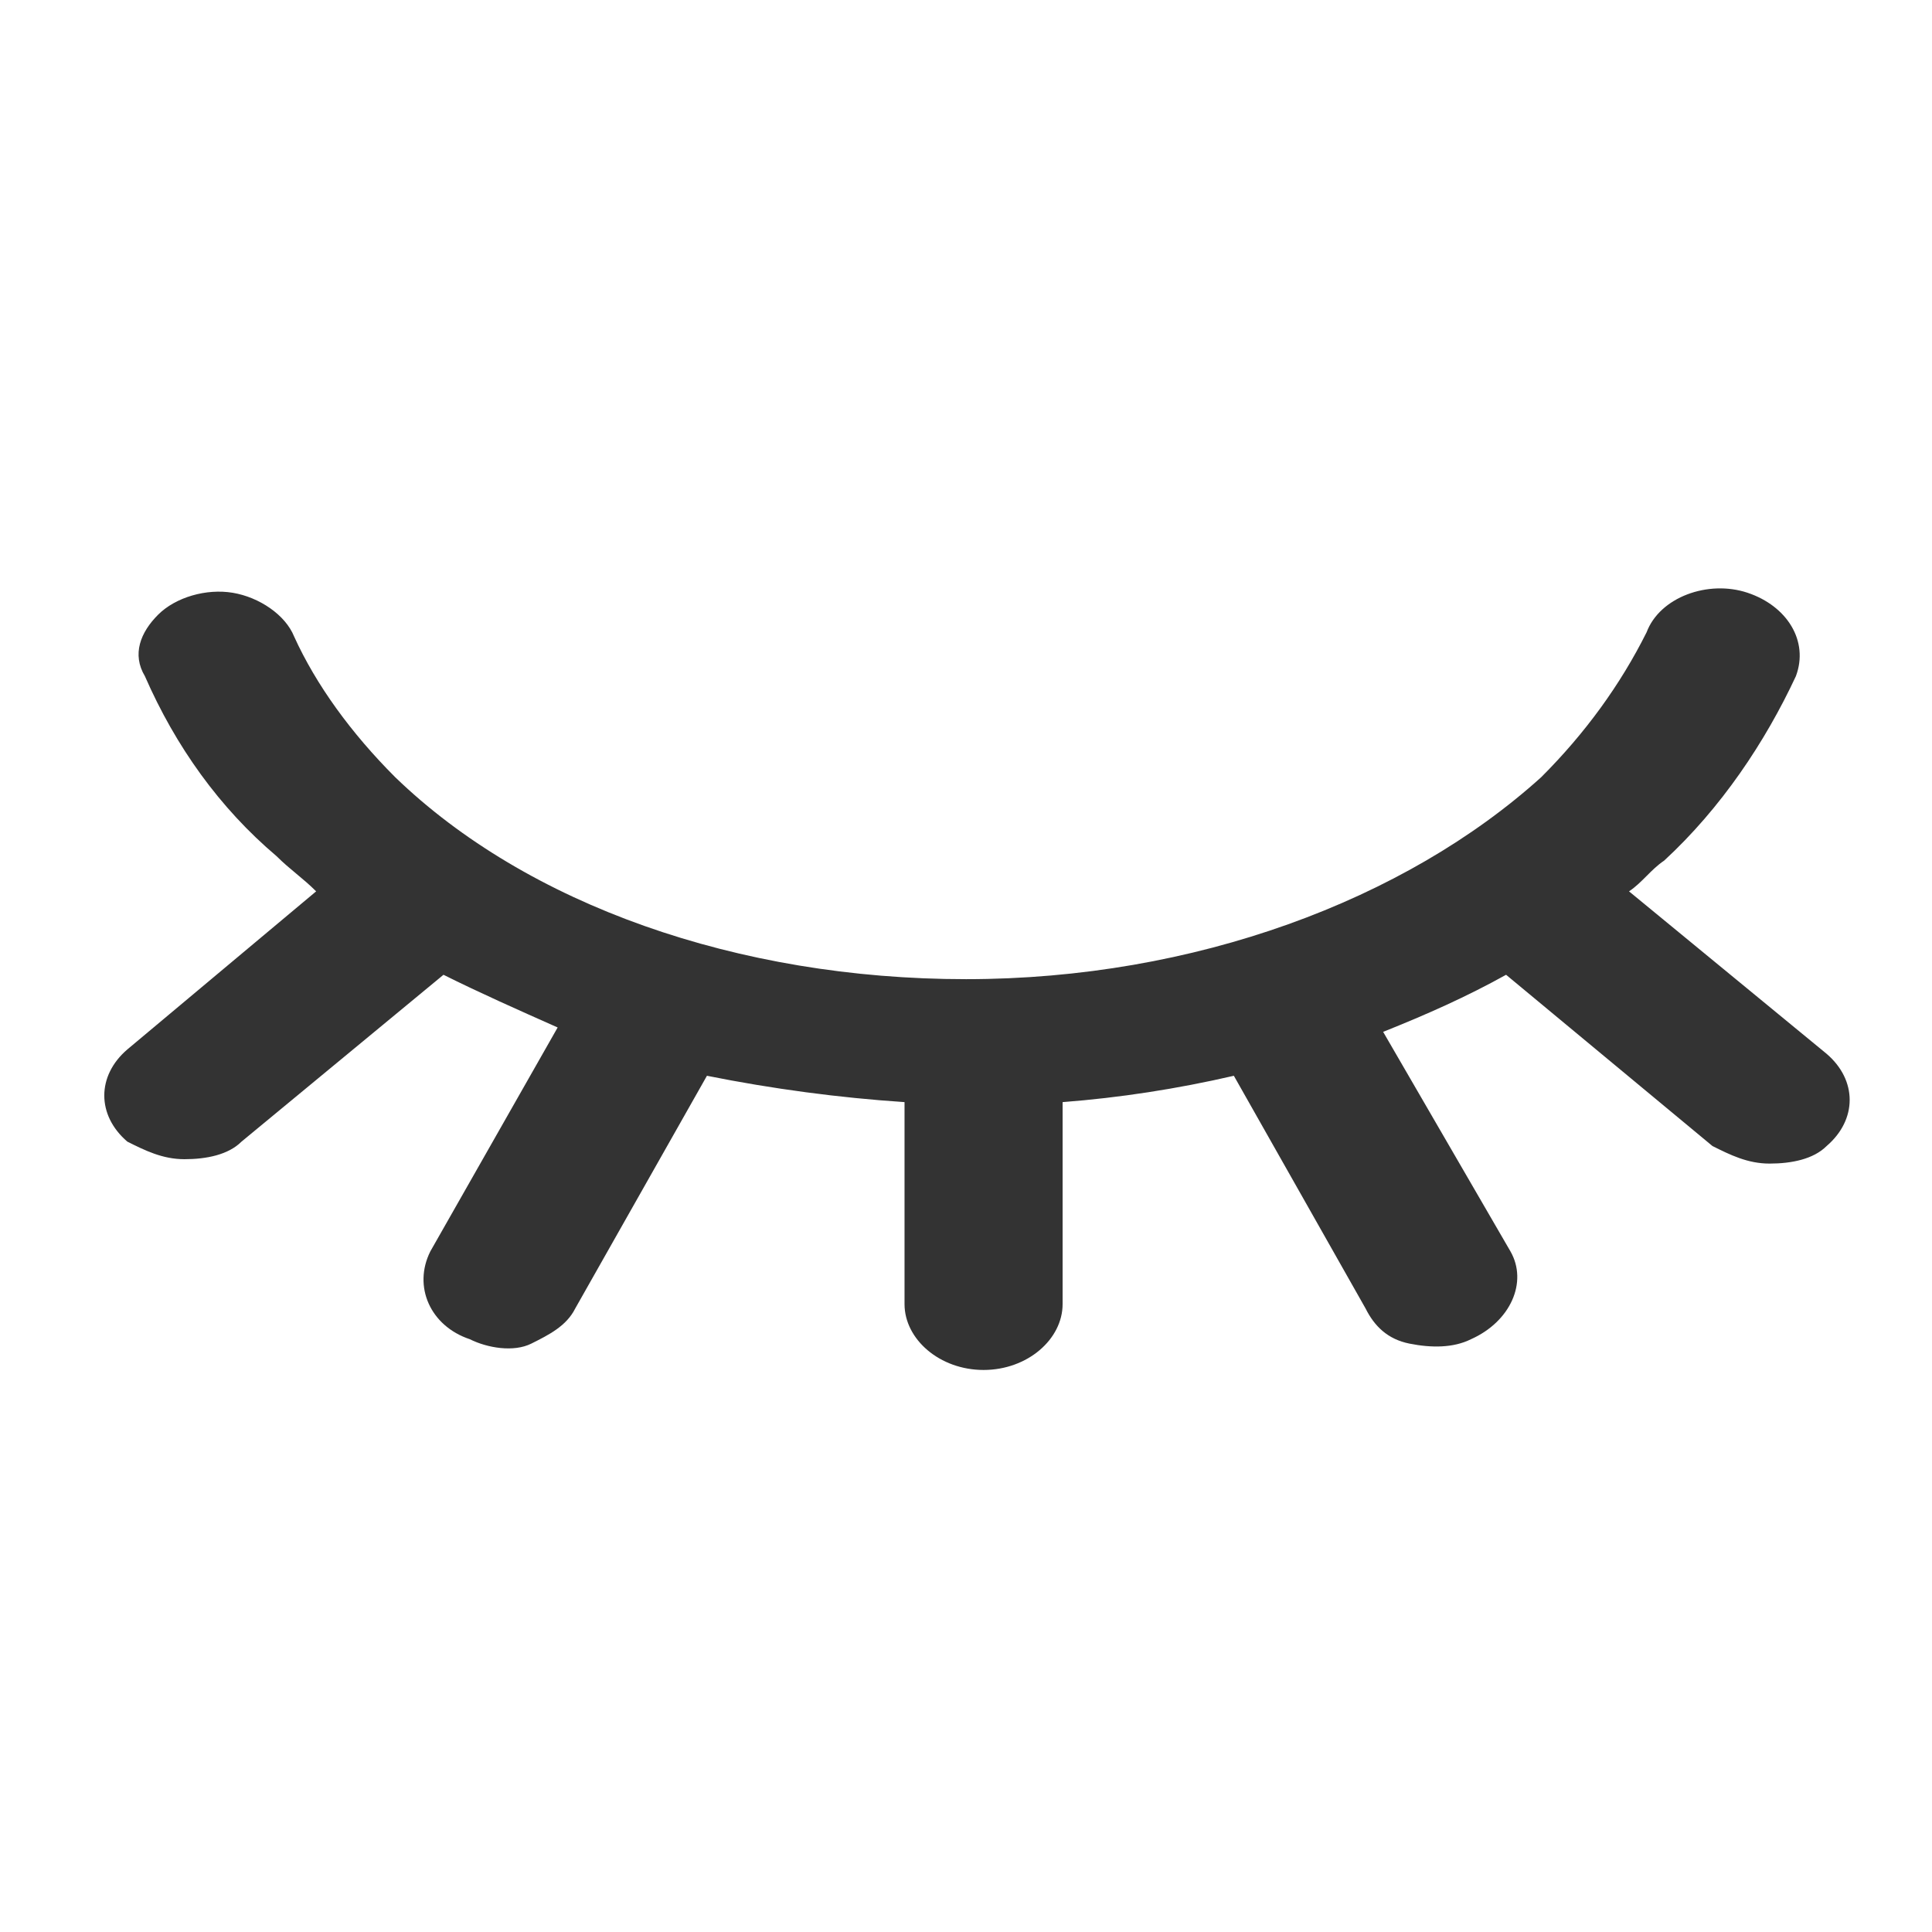 <svg enable-background="new 0 0 44 44" viewBox="0 0 44 44" xmlns="http://www.w3.org/2000/svg"><path d="m39.8 13.5c.9.3 1.4 1.1 1.1 1.9-.7 1.5-1.7 3-3 4.2-.3.2-.5.5-.8.7l4.5 3.7c.7.6.7 1.5 0 2.1-.3.3-.8.4-1.3.4s-.9-.2-1.3-.4l-4.7-3.9c-.9.5-1.8.9-2.8 1.3l2.9 5c.4.7 0 1.6-.9 2-.4.2-.9.2-1.4.1s-.8-.4-1-.8l-3-5.3c-1.3.3-2.6.5-3.9.6v4.6c0 .8-.8 1.5-1.8 1.5s-1.8-.7-1.8-1.5v-4.6c-1.5-.1-3-.3-4.5-.6l-3 5.3c-.2.4-.6.6-1 .8s-1 .1-1.4-.1c-.9-.3-1.3-1.2-.9-2l2.9-5.1c-.9-.4-1.8-.8-2.6-1.2l-4.6 3.8c-.3.3-.8.4-1.3.4s-.9-.2-1.3-.4c-.7-.6-.7-1.5 0-2.1l4.3-3.6c-.3-.3-.6-.5-.9-.8-1.3-1.1-2.3-2.5-3-4.1-.3-.5-.1-1 .3-1.4s1.1-.6 1.7-.5 1.2.5 1.4 1c.5 1.1 1.3 2.2 2.3 3.2 3 2.9 7.8 4.6 13 4.6s10-1.8 13.1-4.6c1-1 1.8-2.1 2.4-3.3.3-.8 1.4-1.2 2.3-.9z" fill="#333"/></svg>